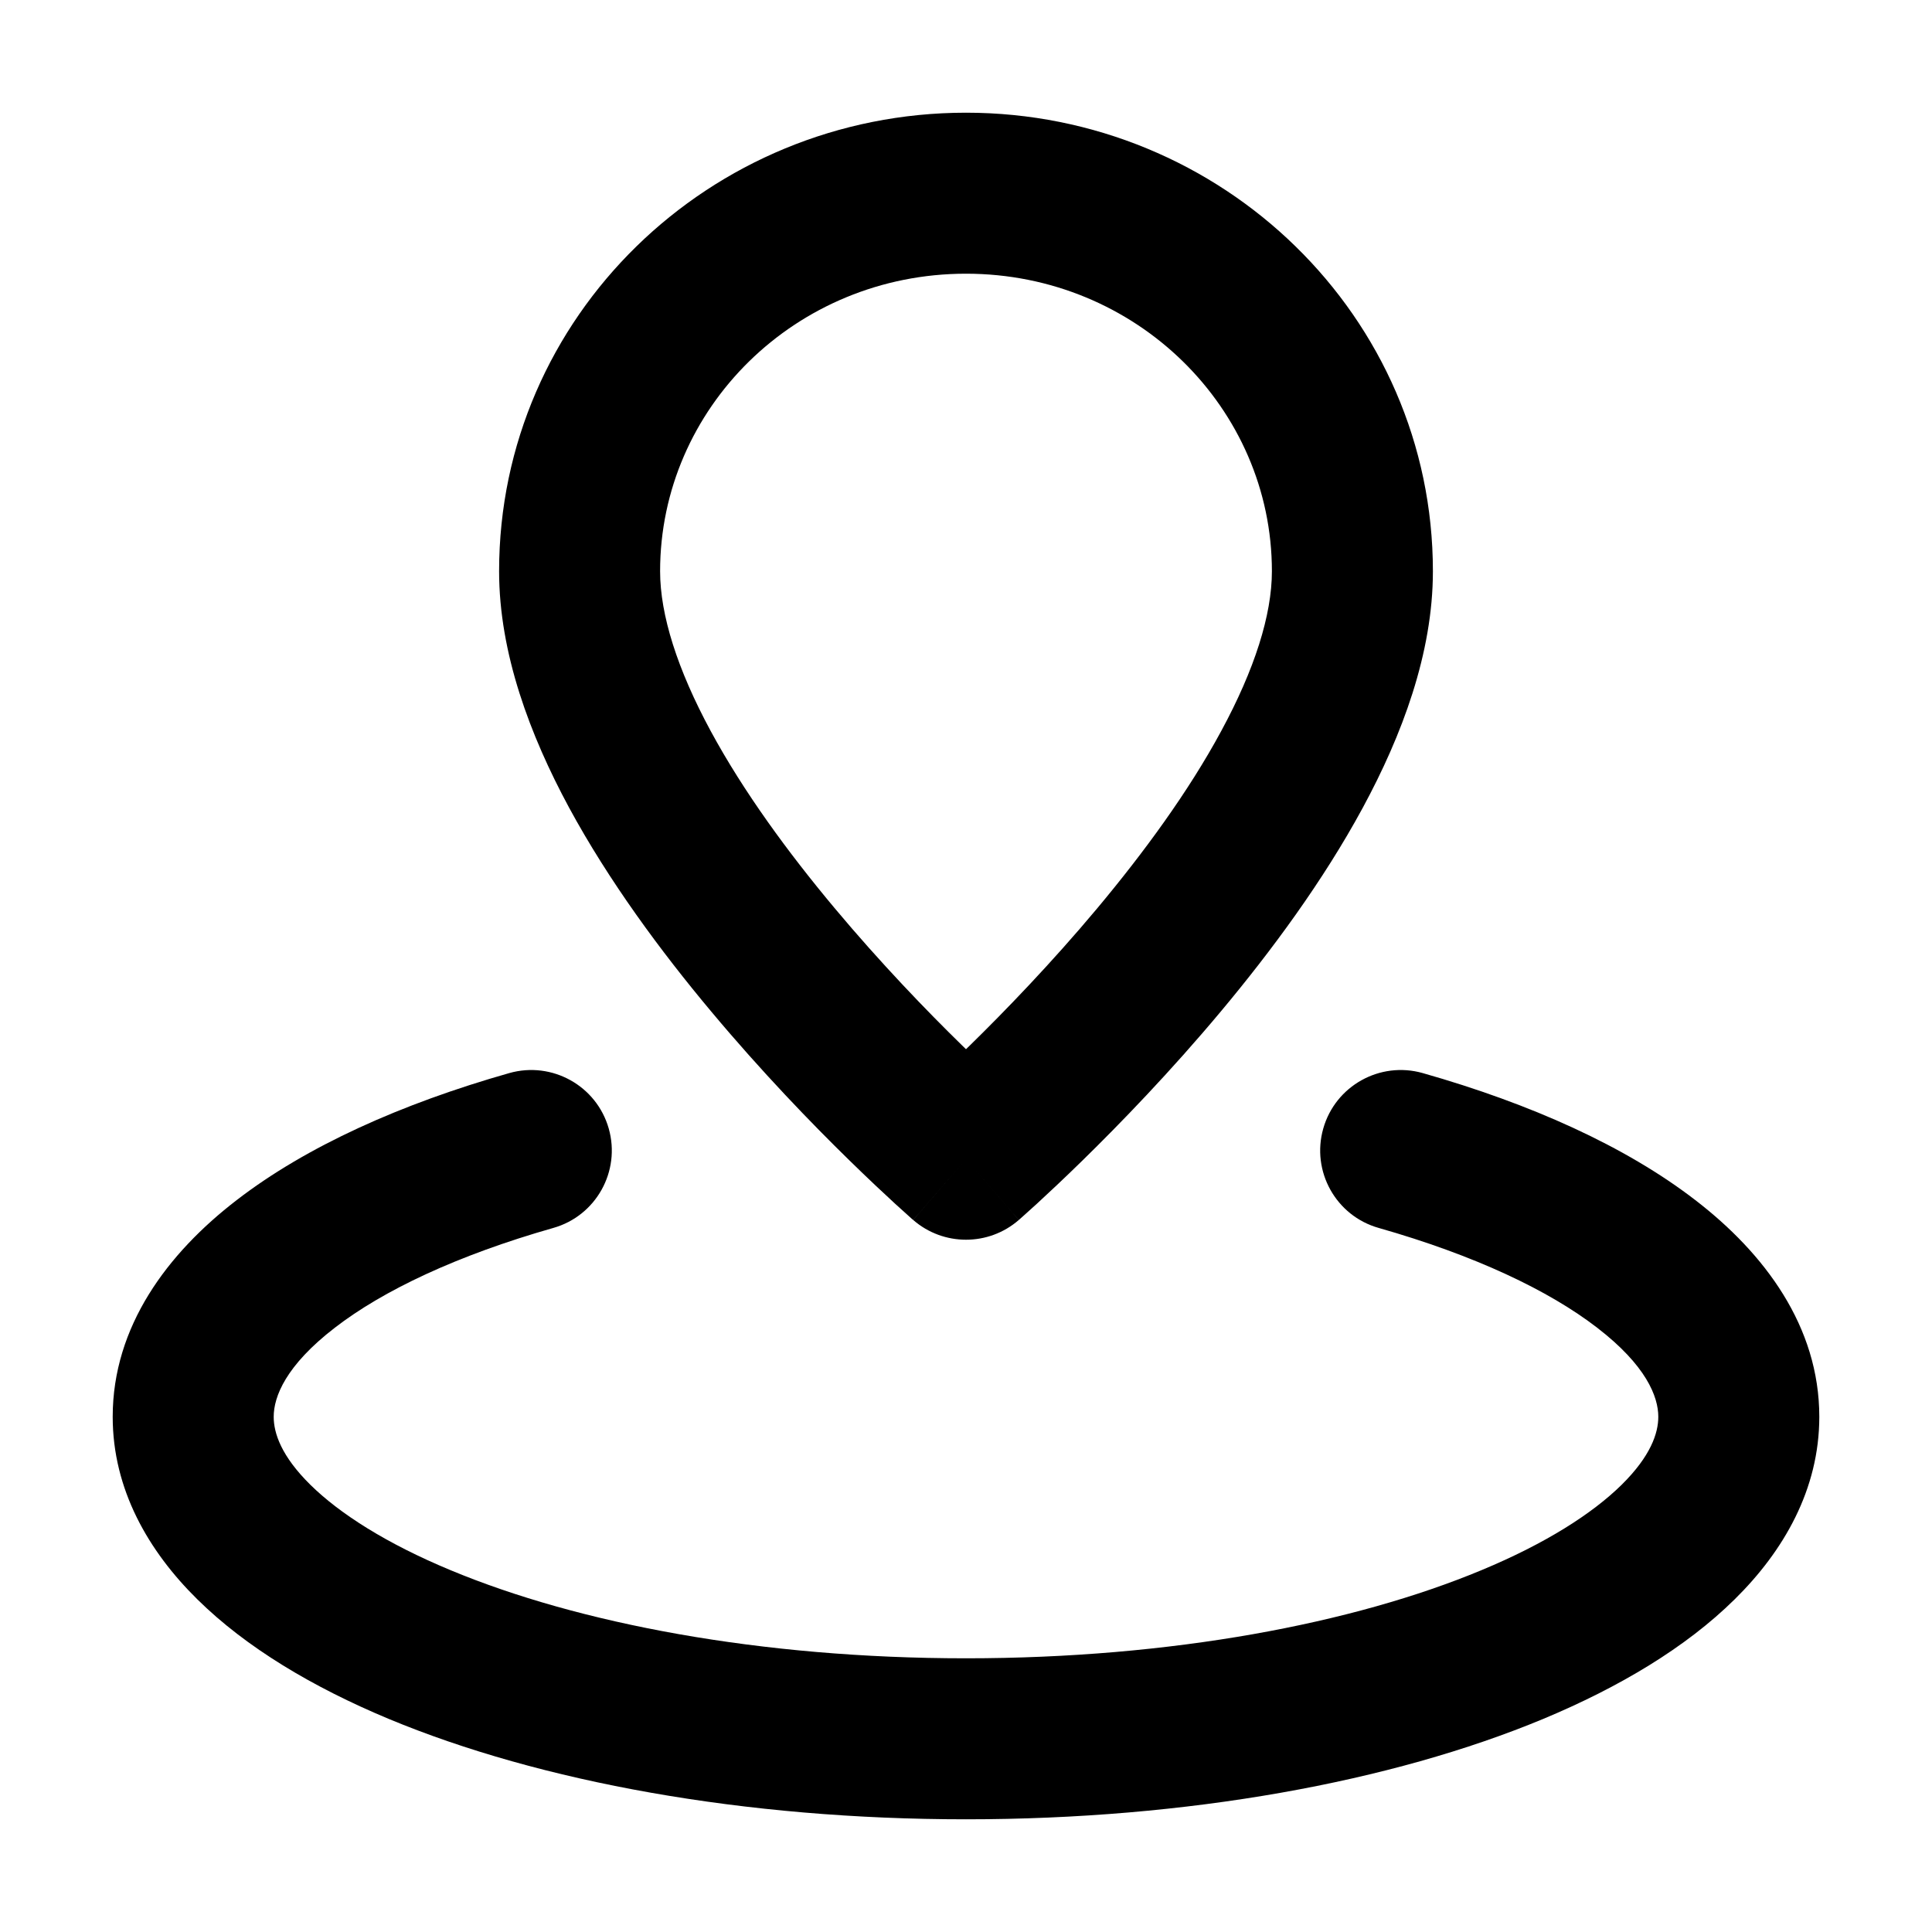 <svg width="24" height="24" viewBox="0 0 24 24" fill="none" xmlns="http://www.w3.org/2000/svg">
<path d="M12 14.4L11.344 15.155C11.72 15.482 12.28 15.482 12.656 15.155L12 14.4ZM6.873 15.254C7.404 15.104 7.713 14.55 7.562 14.019C7.411 13.488 6.858 13.18 6.327 13.33L6.873 15.254ZM17.673 13.33C17.142 13.18 16.589 13.488 16.438 14.019C16.287 14.55 16.595 15.104 17.127 15.254L17.673 13.33ZM15.8 7.096C15.8 7.64 15.585 8.316 15.17 9.082C14.764 9.834 14.208 10.592 13.633 11.28C13.06 11.965 12.484 12.56 12.051 12.984C11.834 13.196 11.655 13.363 11.531 13.477C11.469 13.534 11.42 13.577 11.388 13.606C11.373 13.62 11.361 13.631 11.353 13.637C11.349 13.641 11.347 13.643 11.345 13.644C11.344 13.645 11.344 13.645 11.344 13.646C11.343 13.646 11.343 13.646 11.343 13.646C11.343 13.646 11.344 13.646 11.344 13.646C11.344 13.646 11.344 13.645 12 14.4C12.656 15.155 12.656 15.155 12.656 15.154C12.656 15.154 12.657 15.154 12.657 15.154C12.657 15.154 12.658 15.153 12.658 15.153C12.659 15.152 12.66 15.151 12.662 15.15C12.665 15.147 12.669 15.143 12.674 15.139C12.685 15.129 12.7 15.116 12.719 15.099C12.758 15.065 12.812 15.015 12.882 14.952C13.02 14.825 13.216 14.642 13.449 14.414C13.915 13.958 14.54 13.313 15.167 12.563C15.791 11.817 16.436 10.945 16.929 10.034C17.415 9.136 17.8 8.116 17.8 7.096H15.8ZM12 14.4C12.656 13.645 12.656 13.646 12.656 13.646C12.656 13.646 12.656 13.646 12.656 13.646C12.656 13.646 12.656 13.646 12.656 13.646C12.656 13.645 12.656 13.645 12.655 13.644C12.653 13.643 12.651 13.641 12.647 13.637C12.639 13.631 12.627 13.62 12.611 13.606C12.579 13.577 12.531 13.534 12.469 13.477C12.345 13.363 12.165 13.196 11.949 12.984C11.515 12.56 10.94 11.965 10.367 11.28C9.791 10.592 9.236 9.834 8.829 9.082C8.415 8.316 8.2 7.64 8.2 7.096H6.2C6.2 8.116 6.585 9.136 7.07 10.034C7.564 10.945 8.208 11.817 8.833 12.563C9.46 13.313 10.084 13.958 10.551 14.414C10.784 14.642 10.98 14.825 11.118 14.952C11.187 15.015 11.242 15.065 11.281 15.099C11.3 15.116 11.315 15.129 11.325 15.139C11.331 15.143 11.335 15.147 11.338 15.15C11.34 15.151 11.341 15.152 11.342 15.153C11.342 15.153 11.343 15.154 11.343 15.154C11.343 15.154 11.343 15.154 11.343 15.154C11.344 15.155 11.344 15.155 12 14.4ZM8.2 7.096C8.2 5.075 9.88 3.4 12 3.4V1.4C8.817 1.4 6.2 3.929 6.2 7.096H8.2ZM12 3.4C14.119 3.4 15.8 5.075 15.8 7.096H17.8C17.8 3.929 15.182 1.4 12 1.4V3.4ZM20.6 17.6C20.6 17.804 20.505 18.089 20.144 18.445C19.779 18.804 19.2 19.174 18.404 19.505C16.815 20.167 14.552 20.6 12 20.6V22.6C14.75 22.6 17.287 22.137 19.173 21.352C20.114 20.959 20.941 20.467 21.547 19.869C22.158 19.268 22.6 18.501 22.6 17.6H20.6ZM12 20.6C9.448 20.6 7.185 20.167 5.596 19.505C4.8 19.174 4.221 18.804 3.856 18.445C3.495 18.089 3.4 17.804 3.4 17.6H1.4C1.4 18.501 1.842 19.268 2.453 19.869C3.059 20.467 3.886 20.959 4.827 21.352C6.713 22.137 9.25 22.6 12 22.6V20.6ZM3.4 17.6C3.4 17.349 3.551 16.962 4.16 16.493C4.758 16.031 5.679 15.594 6.873 15.254L6.327 13.33C4.986 13.711 3.806 14.24 2.939 14.909C2.081 15.569 1.4 16.476 1.4 17.6H3.4ZM17.127 15.254C18.321 15.594 19.241 16.031 19.84 16.493C20.449 16.962 20.6 17.349 20.6 17.6H22.6C22.6 16.476 21.919 15.569 21.061 14.909C20.194 14.24 19.014 13.711 17.673 13.33L17.127 15.254Z" fill="black"/>
</svg>
